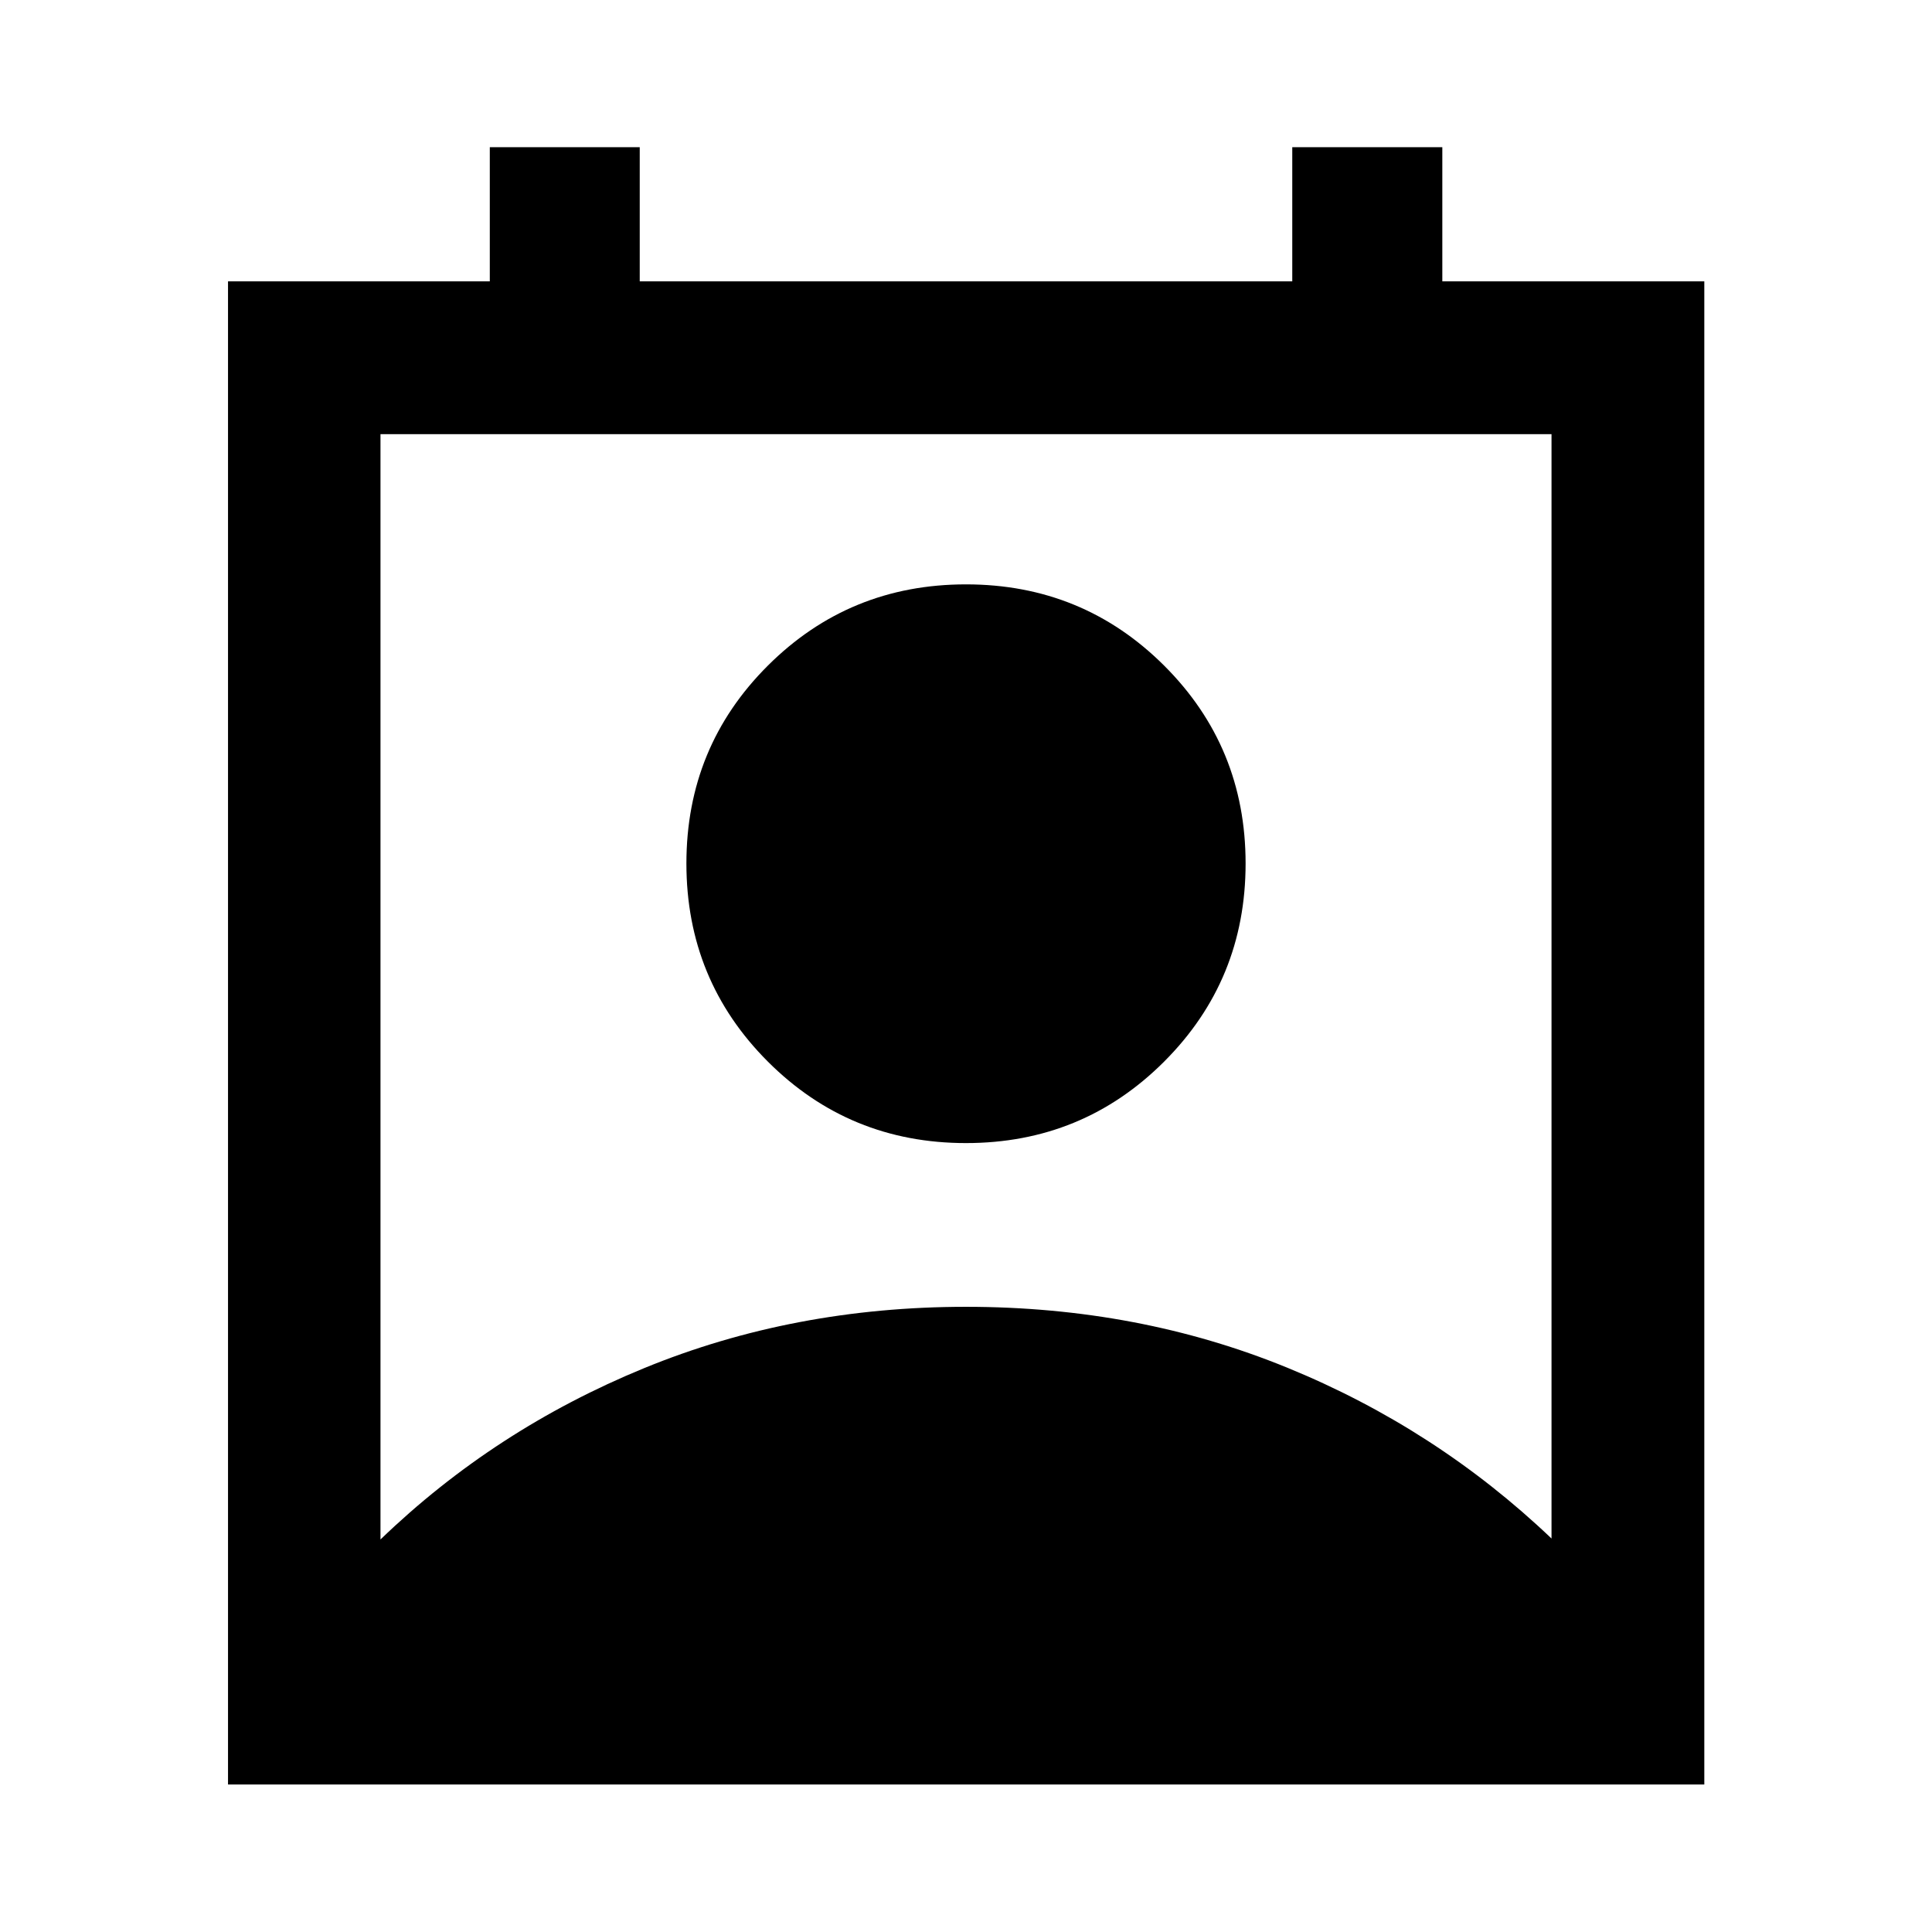 <svg xmlns="http://www.w3.org/2000/svg" height="40" viewBox="0 -960 960 960" width="40"><path d="M189.06-195.04q56.66-54.63 130.97-85.12 74.3-30.49 159.97-30.49t159.64 30.25q73.97 30.25 131.3 84.88v-548.76H189.06v549.24ZM480-392.01q-57.97 0-98.45-40.48-40.48-40.48-40.48-98.45 0-57.97 40.48-98.33T480-669.63q57.97 0 98.45 40.36 40.48 40.36 40.48 98.33t-40.48 98.45q-40.48 40.48-98.45 40.48ZM113.3-73.3v-746.89h130.08v-66.67h74.5v66.67h324.24v-66.67h74.56v66.67h130.18V-73.3H113.3Z"/></svg>